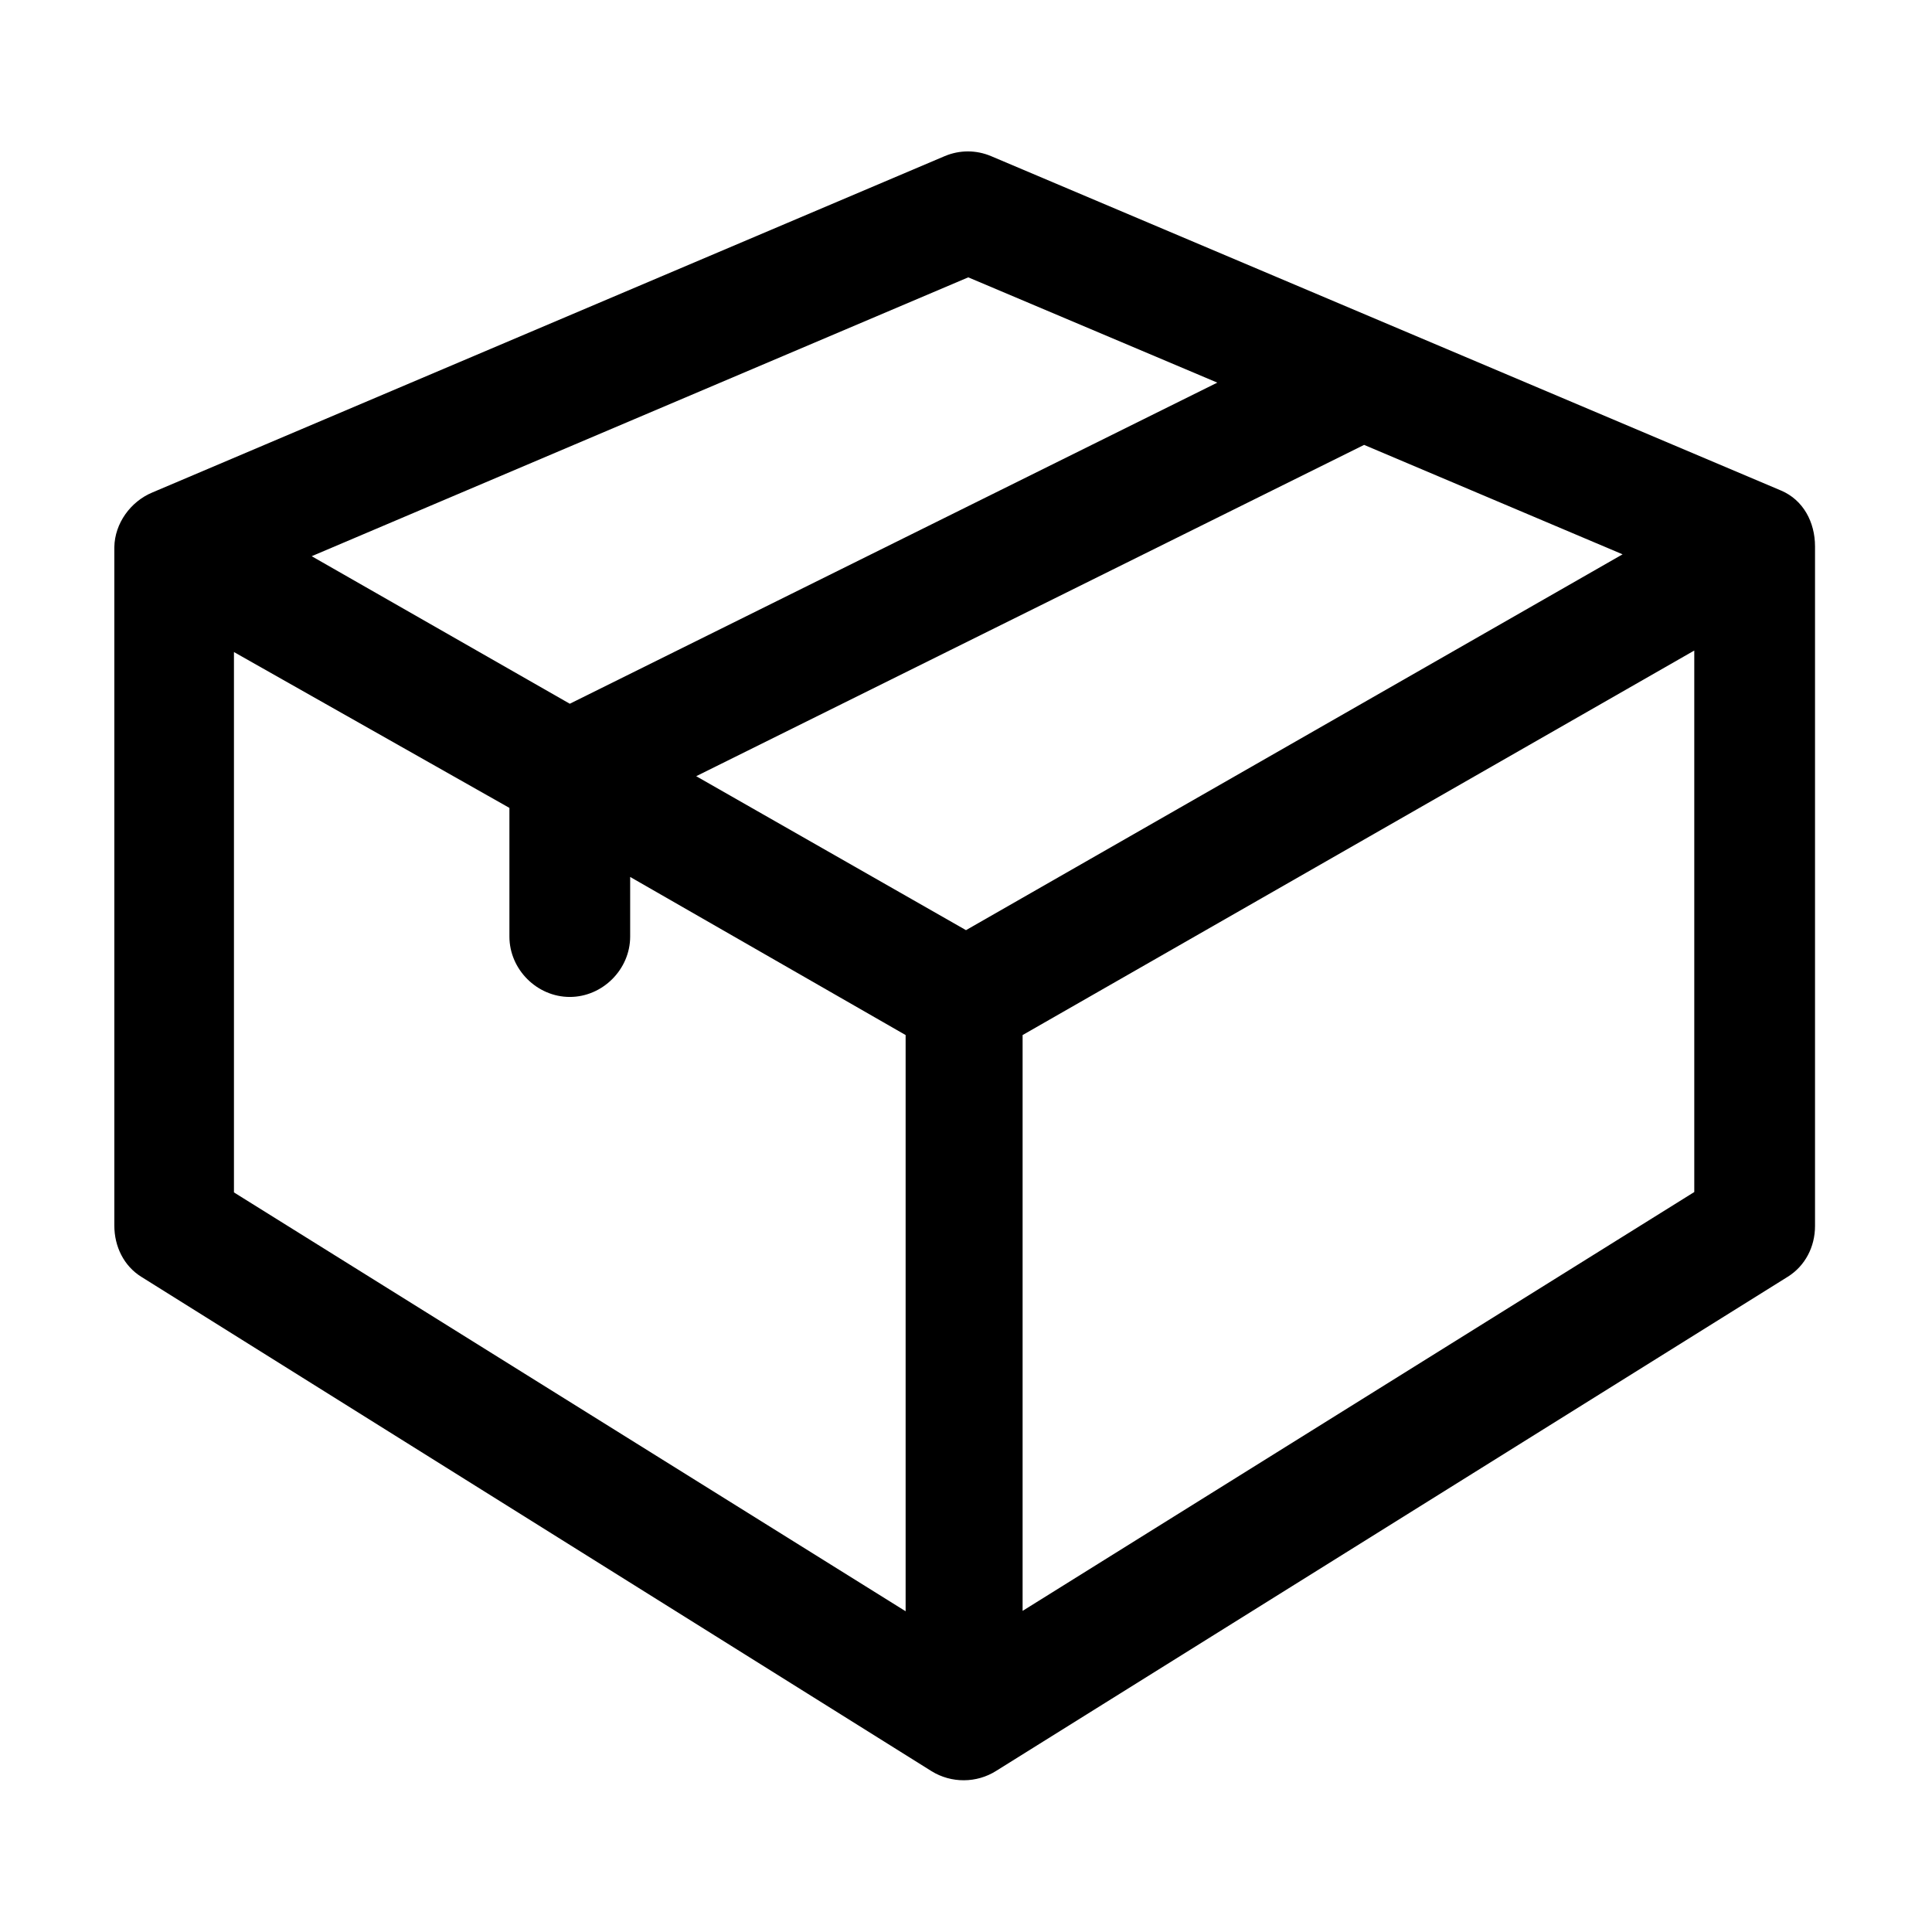 <svg xmlns="http://www.w3.org/2000/svg" viewBox="-192 -240 512 512"><path d="M-161.7 84.8c0 5.5 2.5 10.7 7.2 13.6l209.4 131c5.2 3.2 11.9 3.2 17.1-.1L281.7 98.4c4.7-2.9 7.3-8 7.3-13.5V-95.2c0-6.4-3.1-12.3-9-14.8L70.7-198.6c-4-1.7-8.4-1.7-12.4 0l-209.9 89.1c-5.8 2.4-10 8.2-10.1 14.5M64 6.5L-7.5-34.3l177-87.8 68.5 29L64 6.5zm.6-173l66 27.9L-41-53.5l-68.4-39.1 174-73.9zM-130-67.2l73 41.3V8.2c0 8.7 7.3 16 16 16s16-7.3 16-16V-7.6l73 41.9V187L-130 76V-67.2zM79 186.9V34.3L257-67.6V75.9l-178 111z"/></svg>